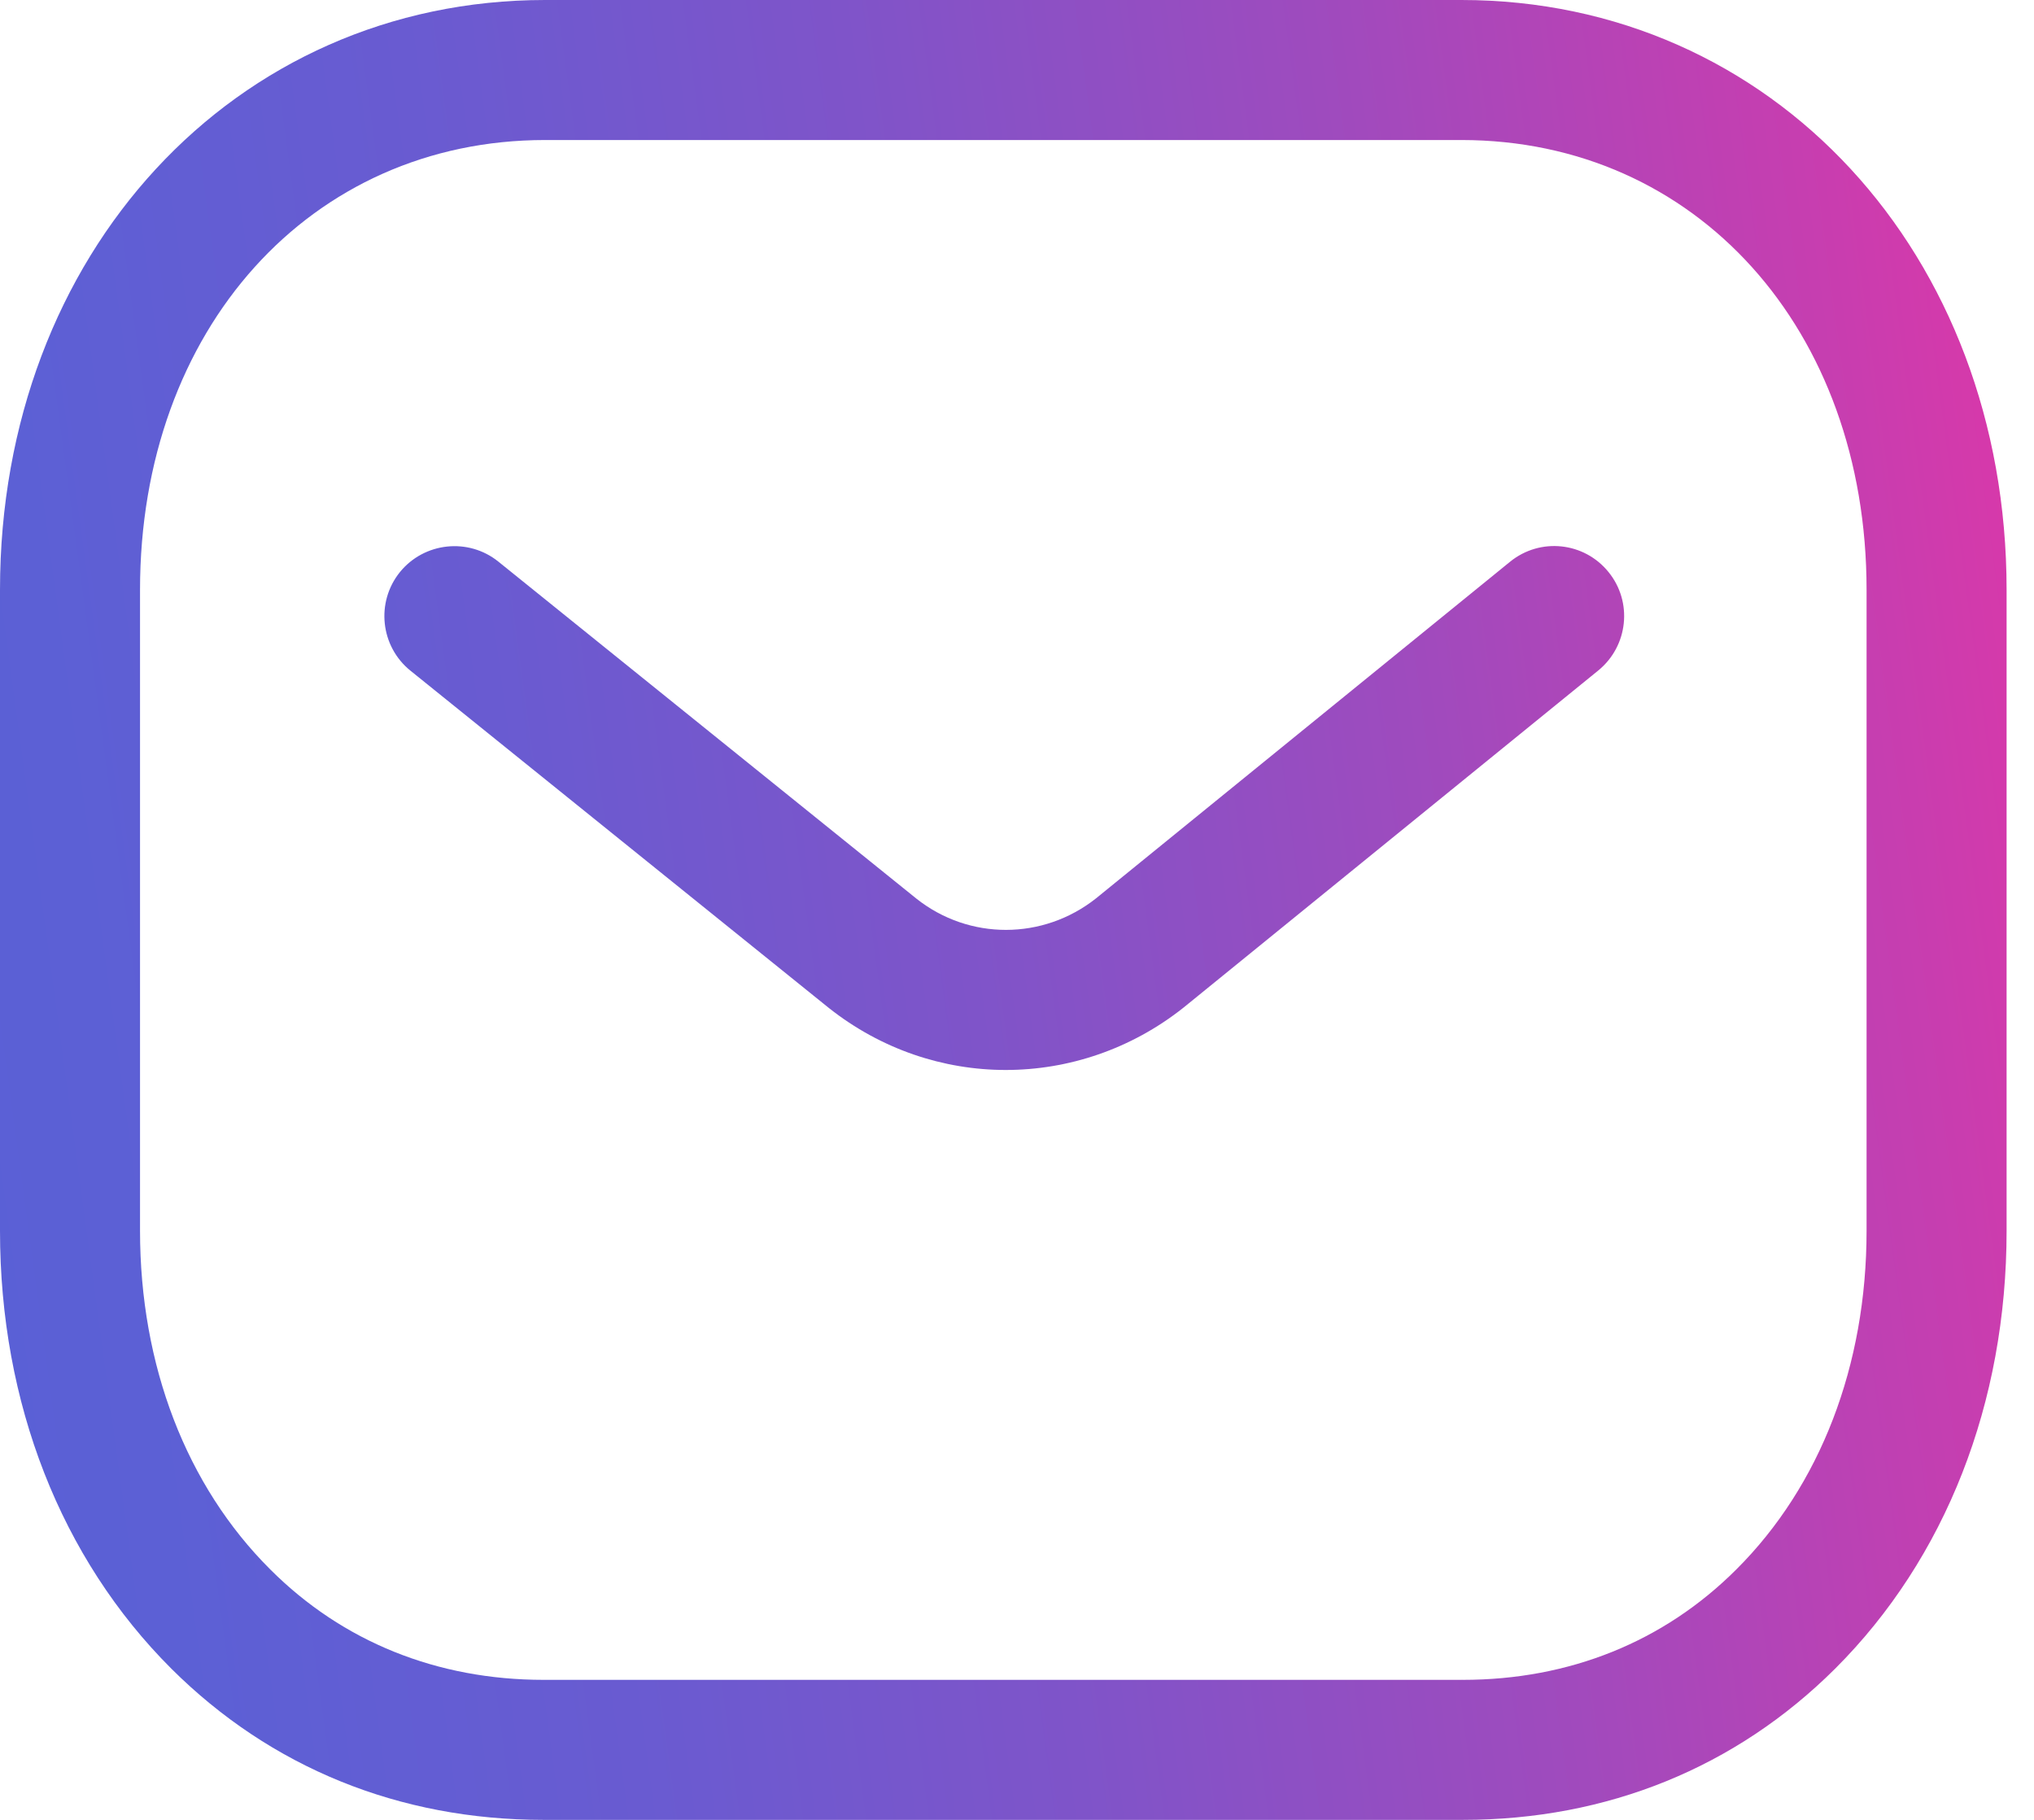 <svg width="19" height="17" viewBox="0 0 19 17" fill="none" xmlns="http://www.w3.org/2000/svg">
<path fill-rule="evenodd" clip-rule="evenodd" d="M13.651 0C16.555 0 18.744 2.369 18.744 5.51V11.497C18.744 13.105 18.175 14.557 17.142 15.588C16.215 16.511 15.013 17 13.665 17H5.076C3.73 17 2.529 16.512 1.601 15.588C0.568 14.557 0 13.105 0 11.497V5.51C0 2.369 2.189 0 5.092 0H13.651ZM13.651 1.308H5.092C2.9 1.308 1.308 3.075 1.308 5.51V11.497C1.308 12.755 1.74 13.879 2.525 14.661C3.201 15.337 4.084 15.692 5.078 15.692H13.651C13.653 15.691 13.66 15.692 13.665 15.692C14.66 15.692 15.542 15.337 16.219 14.661C17.004 13.879 17.436 12.755 17.436 11.497V5.51C17.436 3.075 15.844 1.308 13.651 1.308ZM15.025 5.343C15.253 5.623 15.21 6.034 14.93 6.263L11.056 9.412C10.566 9.801 9.98 9.995 9.395 9.995C8.812 9.995 8.231 9.802 7.744 9.417L3.834 6.265C3.553 6.038 3.509 5.626 3.735 5.345C3.962 5.065 4.374 5.02 4.655 5.246L8.561 8.395C9.052 8.784 9.743 8.784 10.238 8.392L14.105 5.248C14.386 5.019 14.797 5.062 15.025 5.343Z" fill="url(#paint0_linear_34_298)"/>
<defs>
<linearGradient id="paint0_linear_34_298" x1="-1.4" y1="19.125" x2="23.87" y2="15.703" gradientUnits="userSpaceOnUse">
<stop stop-color="#5761D7"/>
<stop offset="0.14" stop-color="#5C60D5"/>
<stop offset="0.3" stop-color="#695BD1"/>
<stop offset="0.46" stop-color="#7F54C9"/>
<stop offset="0.63" stop-color="#9E4BBE"/>
<stop offset="0.8" stop-color="#C63EB0"/>
<stop offset="0.97" stop-color="#F62F9F"/>
<stop offset="1" stop-color="#FF2C9C"/>
</linearGradient>
</defs>
</svg>
